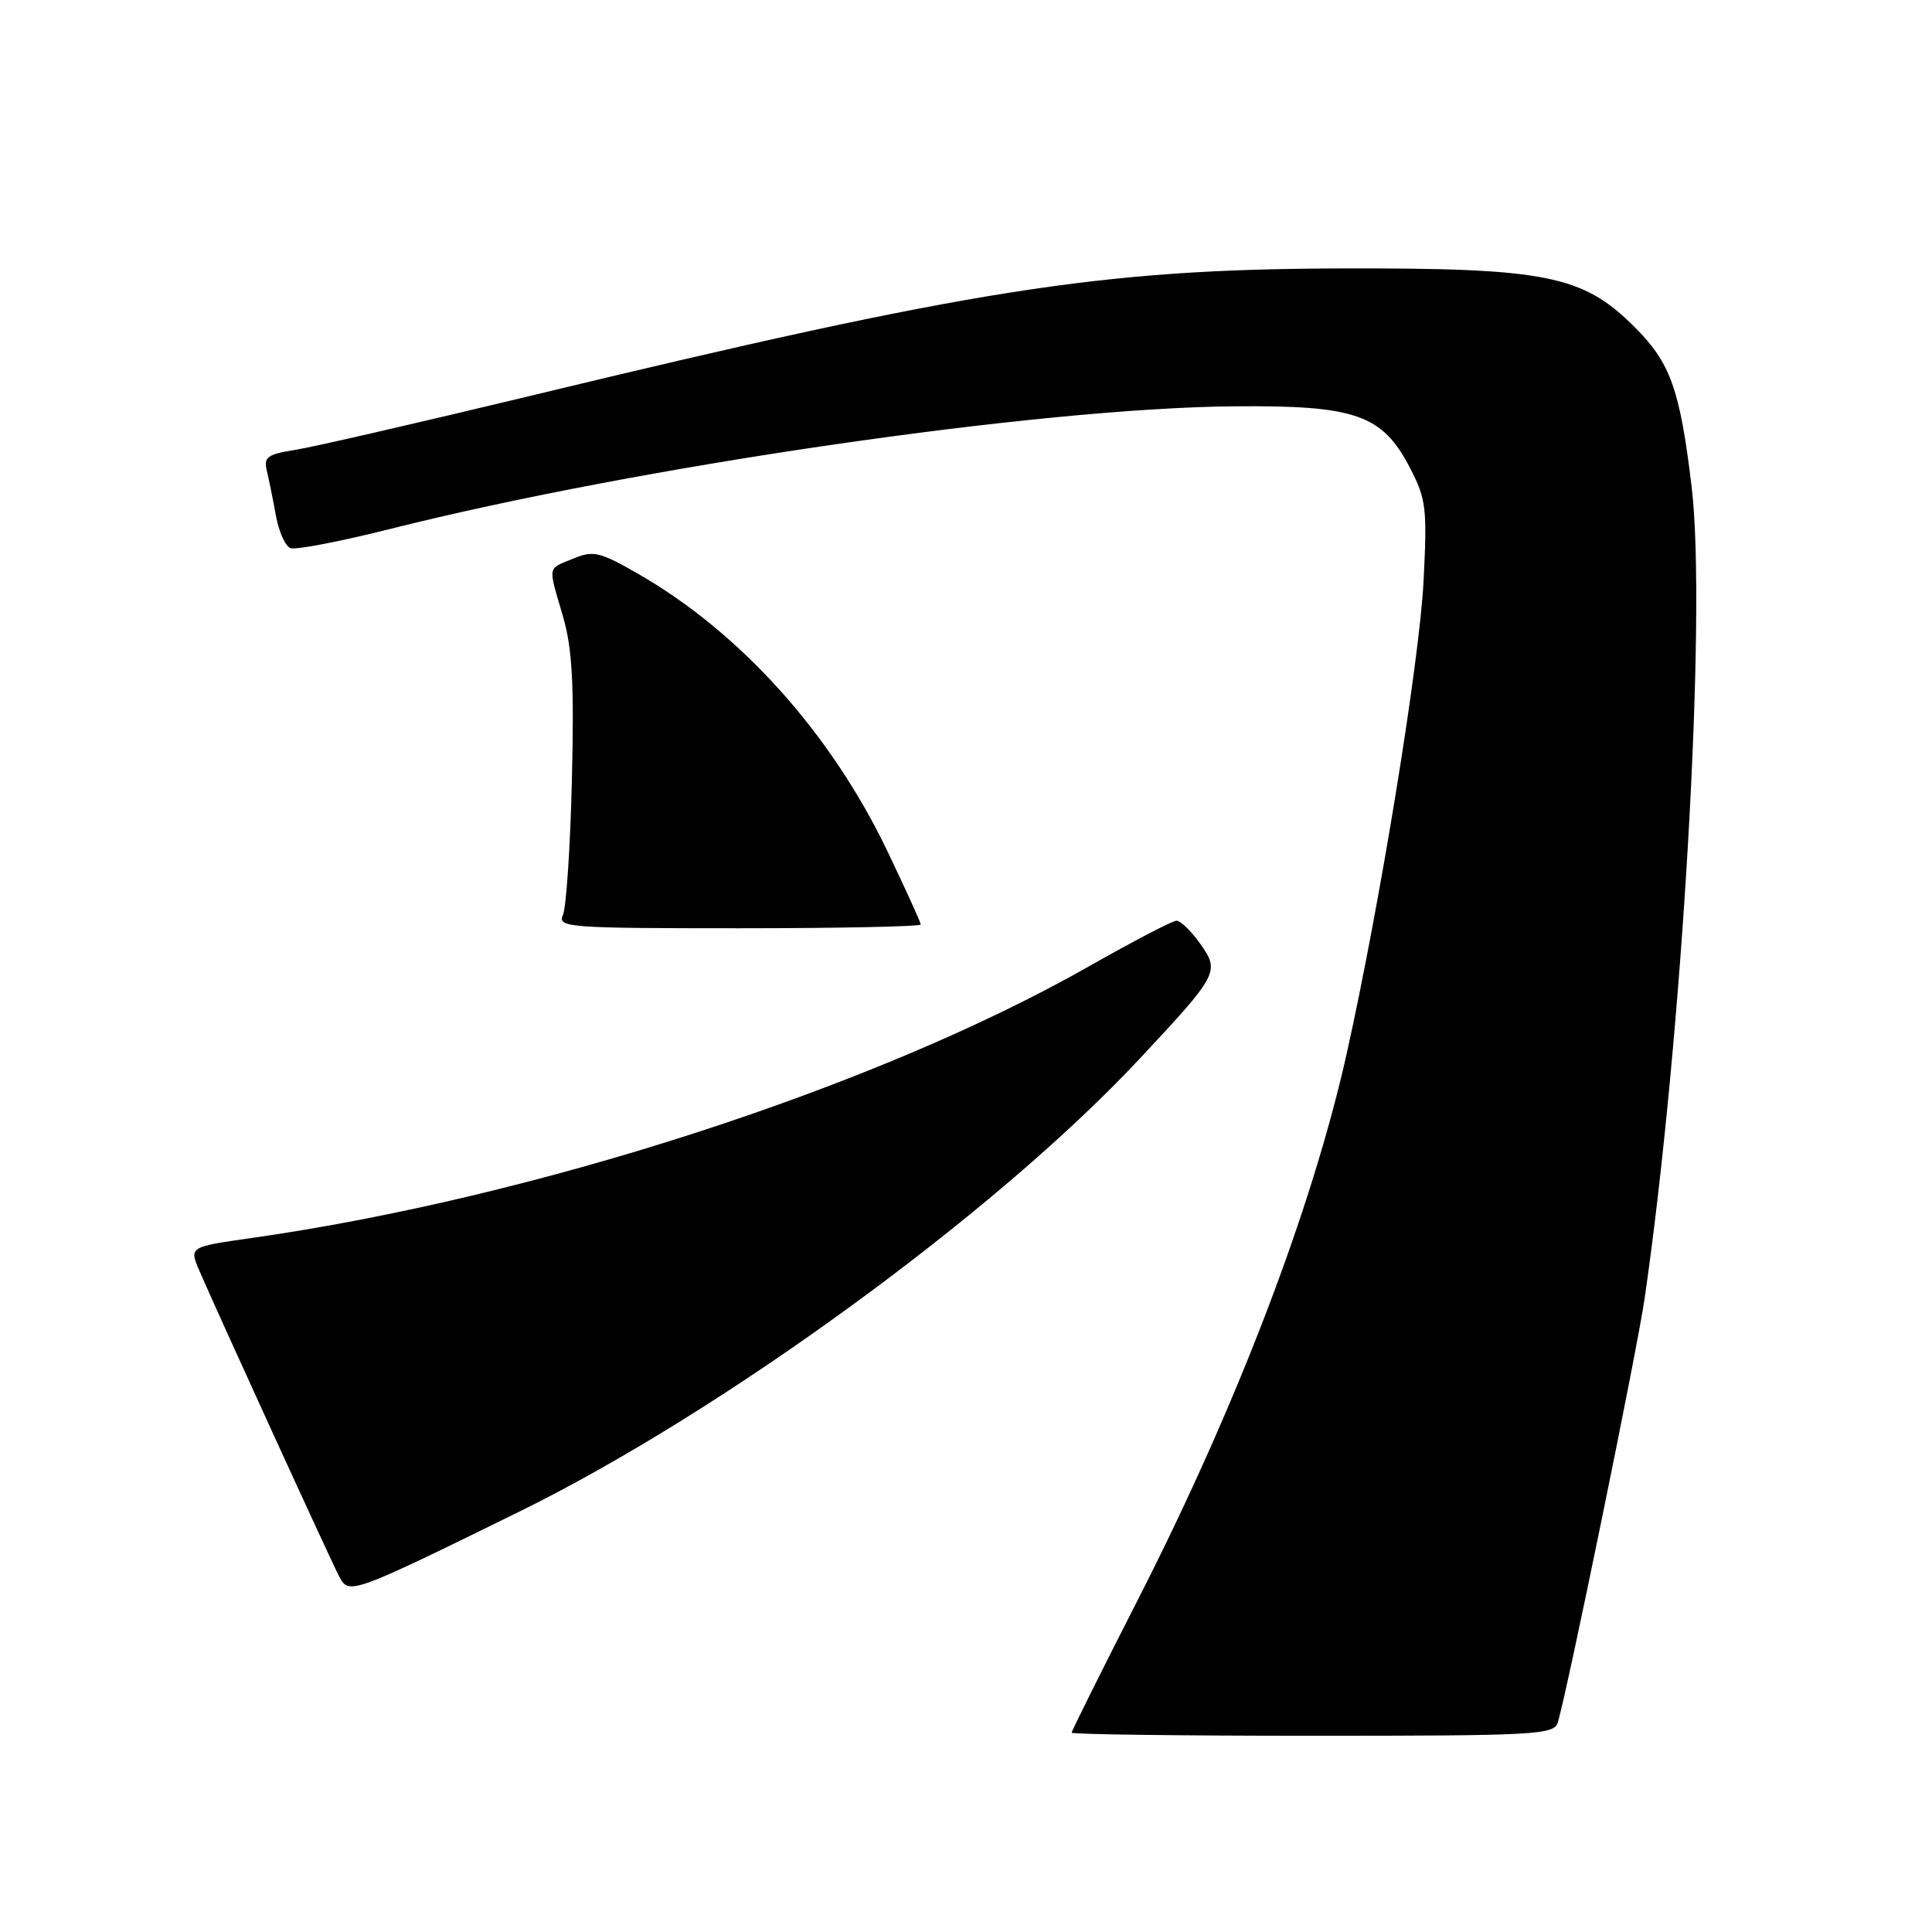 <?xml version="1.0" encoding="UTF-8" standalone="no"?>
<!DOCTYPE svg PUBLIC "-//W3C//DTD SVG 1.1//EN" "http://www.w3.org/Graphics/SVG/1.1/DTD/svg11.dtd" >
<svg xmlns="http://www.w3.org/2000/svg" xmlns:xlink="http://www.w3.org/1999/xlink" version="1.1" viewBox="0 0 256 256">
 <g >
 <path fill="currentColor"
d=" M 206.41 228.25 C 207.64 224.27 216.93 178.93 217.93 172.00 C 222.94 137.32 226.18 81.36 224.15 64.50 C 222.60 51.60 221.35 48.08 216.61 43.35 C 209.71 36.45 204.87 35.49 177.50 35.57 C 145.72 35.67 128.68 38.35 70.00 52.52 C 55.42 56.03 41.55 59.22 39.18 59.60 C 35.42 60.19 34.92 60.56 35.36 62.39 C 35.64 63.55 36.18 66.22 36.56 68.33 C 36.94 70.44 37.81 72.37 38.48 72.63 C 39.16 72.89 45.06 71.76 51.61 70.11 C 84.90 61.74 137.71 54.06 163.50 53.84 C 179.63 53.69 183.17 54.93 186.83 62.00 C 188.98 66.13 189.12 67.36 188.63 77.00 C 188.07 87.78 182.85 119.85 178.44 139.63 C 173.85 160.17 163.89 186.24 150.84 211.84 C 145.98 221.37 142.00 229.36 142.00 229.59 C 142.00 229.81 156.37 230.00 173.93 230.00 C 203.47 230.00 205.91 229.87 206.41 228.25 Z  M 68.79 200.31 C 95.83 187.03 132.03 160.61 150.97 140.33 C 161.49 129.07 161.66 128.74 159.02 125.03 C 157.84 123.37 156.43 122.00 155.90 122.00 C 155.36 122.00 150.11 124.74 144.21 128.09 C 116.10 144.06 70.92 158.71 33.28 164.05 C 25.07 165.22 25.07 165.22 26.41 168.36 C 28.80 173.91 43.93 207.00 44.99 208.98 C 46.25 211.33 46.69 211.17 68.79 200.31 Z  M 122.00 122.50 C 122.00 122.22 120.00 117.83 117.57 112.75 C 110.05 97.08 98.06 83.76 84.46 75.98 C 79.45 73.11 78.61 72.92 75.95 74.02 C 72.48 75.46 72.60 74.81 74.59 81.65 C 75.83 85.93 76.09 90.57 75.78 103.30 C 75.57 112.21 75.03 120.29 74.59 121.25 C 73.84 122.89 75.29 123.00 97.89 123.00 C 111.15 123.00 122.00 122.77 122.00 122.50 Z "/>
</g>
</svg>